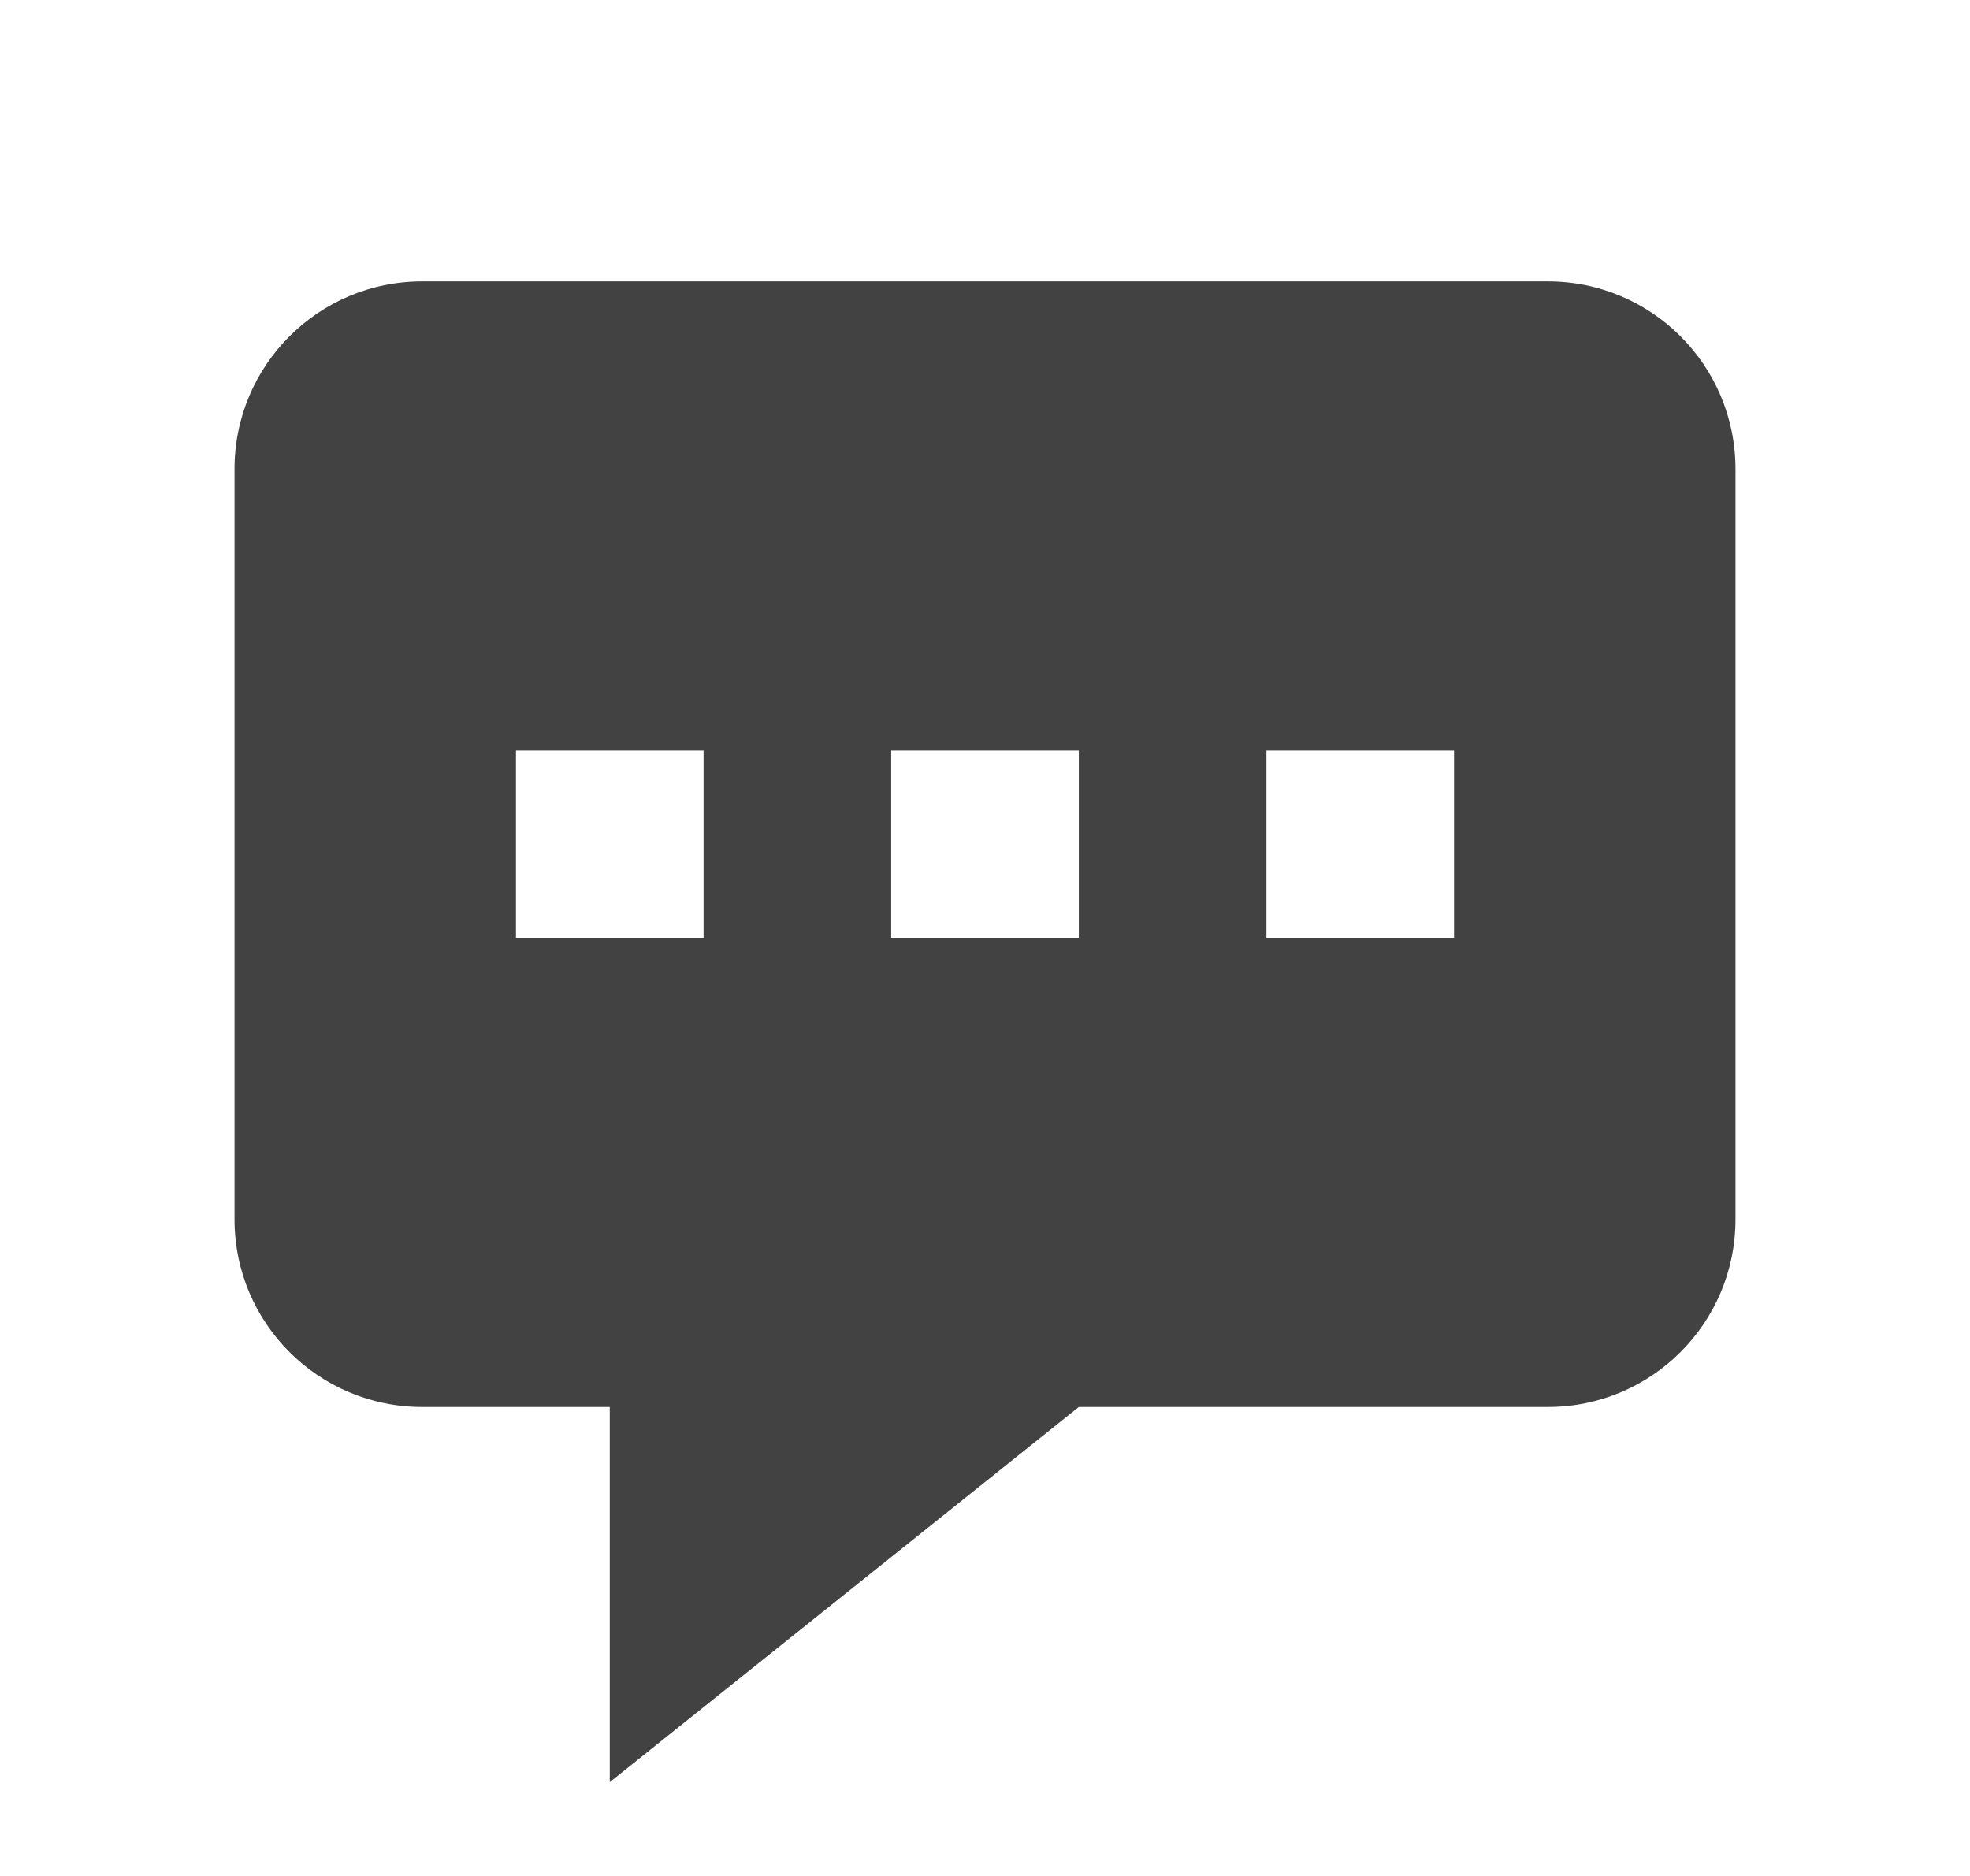 <svg width="21" height="20" viewBox="0 0 21 20" fill="none" xmlns="http://www.w3.org/2000/svg">
<path fill-rule="evenodd" clip-rule="evenodd" d="M18.5 5V13C18.5 14.105 17.605 15 16.5 15H11.5L6.5 19V15H4.5C3.395 15 2.5 14.105 2.5 13V5C2.5 3.895 3.395 3 4.5 3H16.5C17.605 3 18.5 3.895 18.5 5ZM7.5 8H5.5V10H7.5V8ZM9.5 8H11.5V10H9.5V8ZM15.5 8H13.5V10H15.5V8Z" fill="#424242"/>
</svg>

